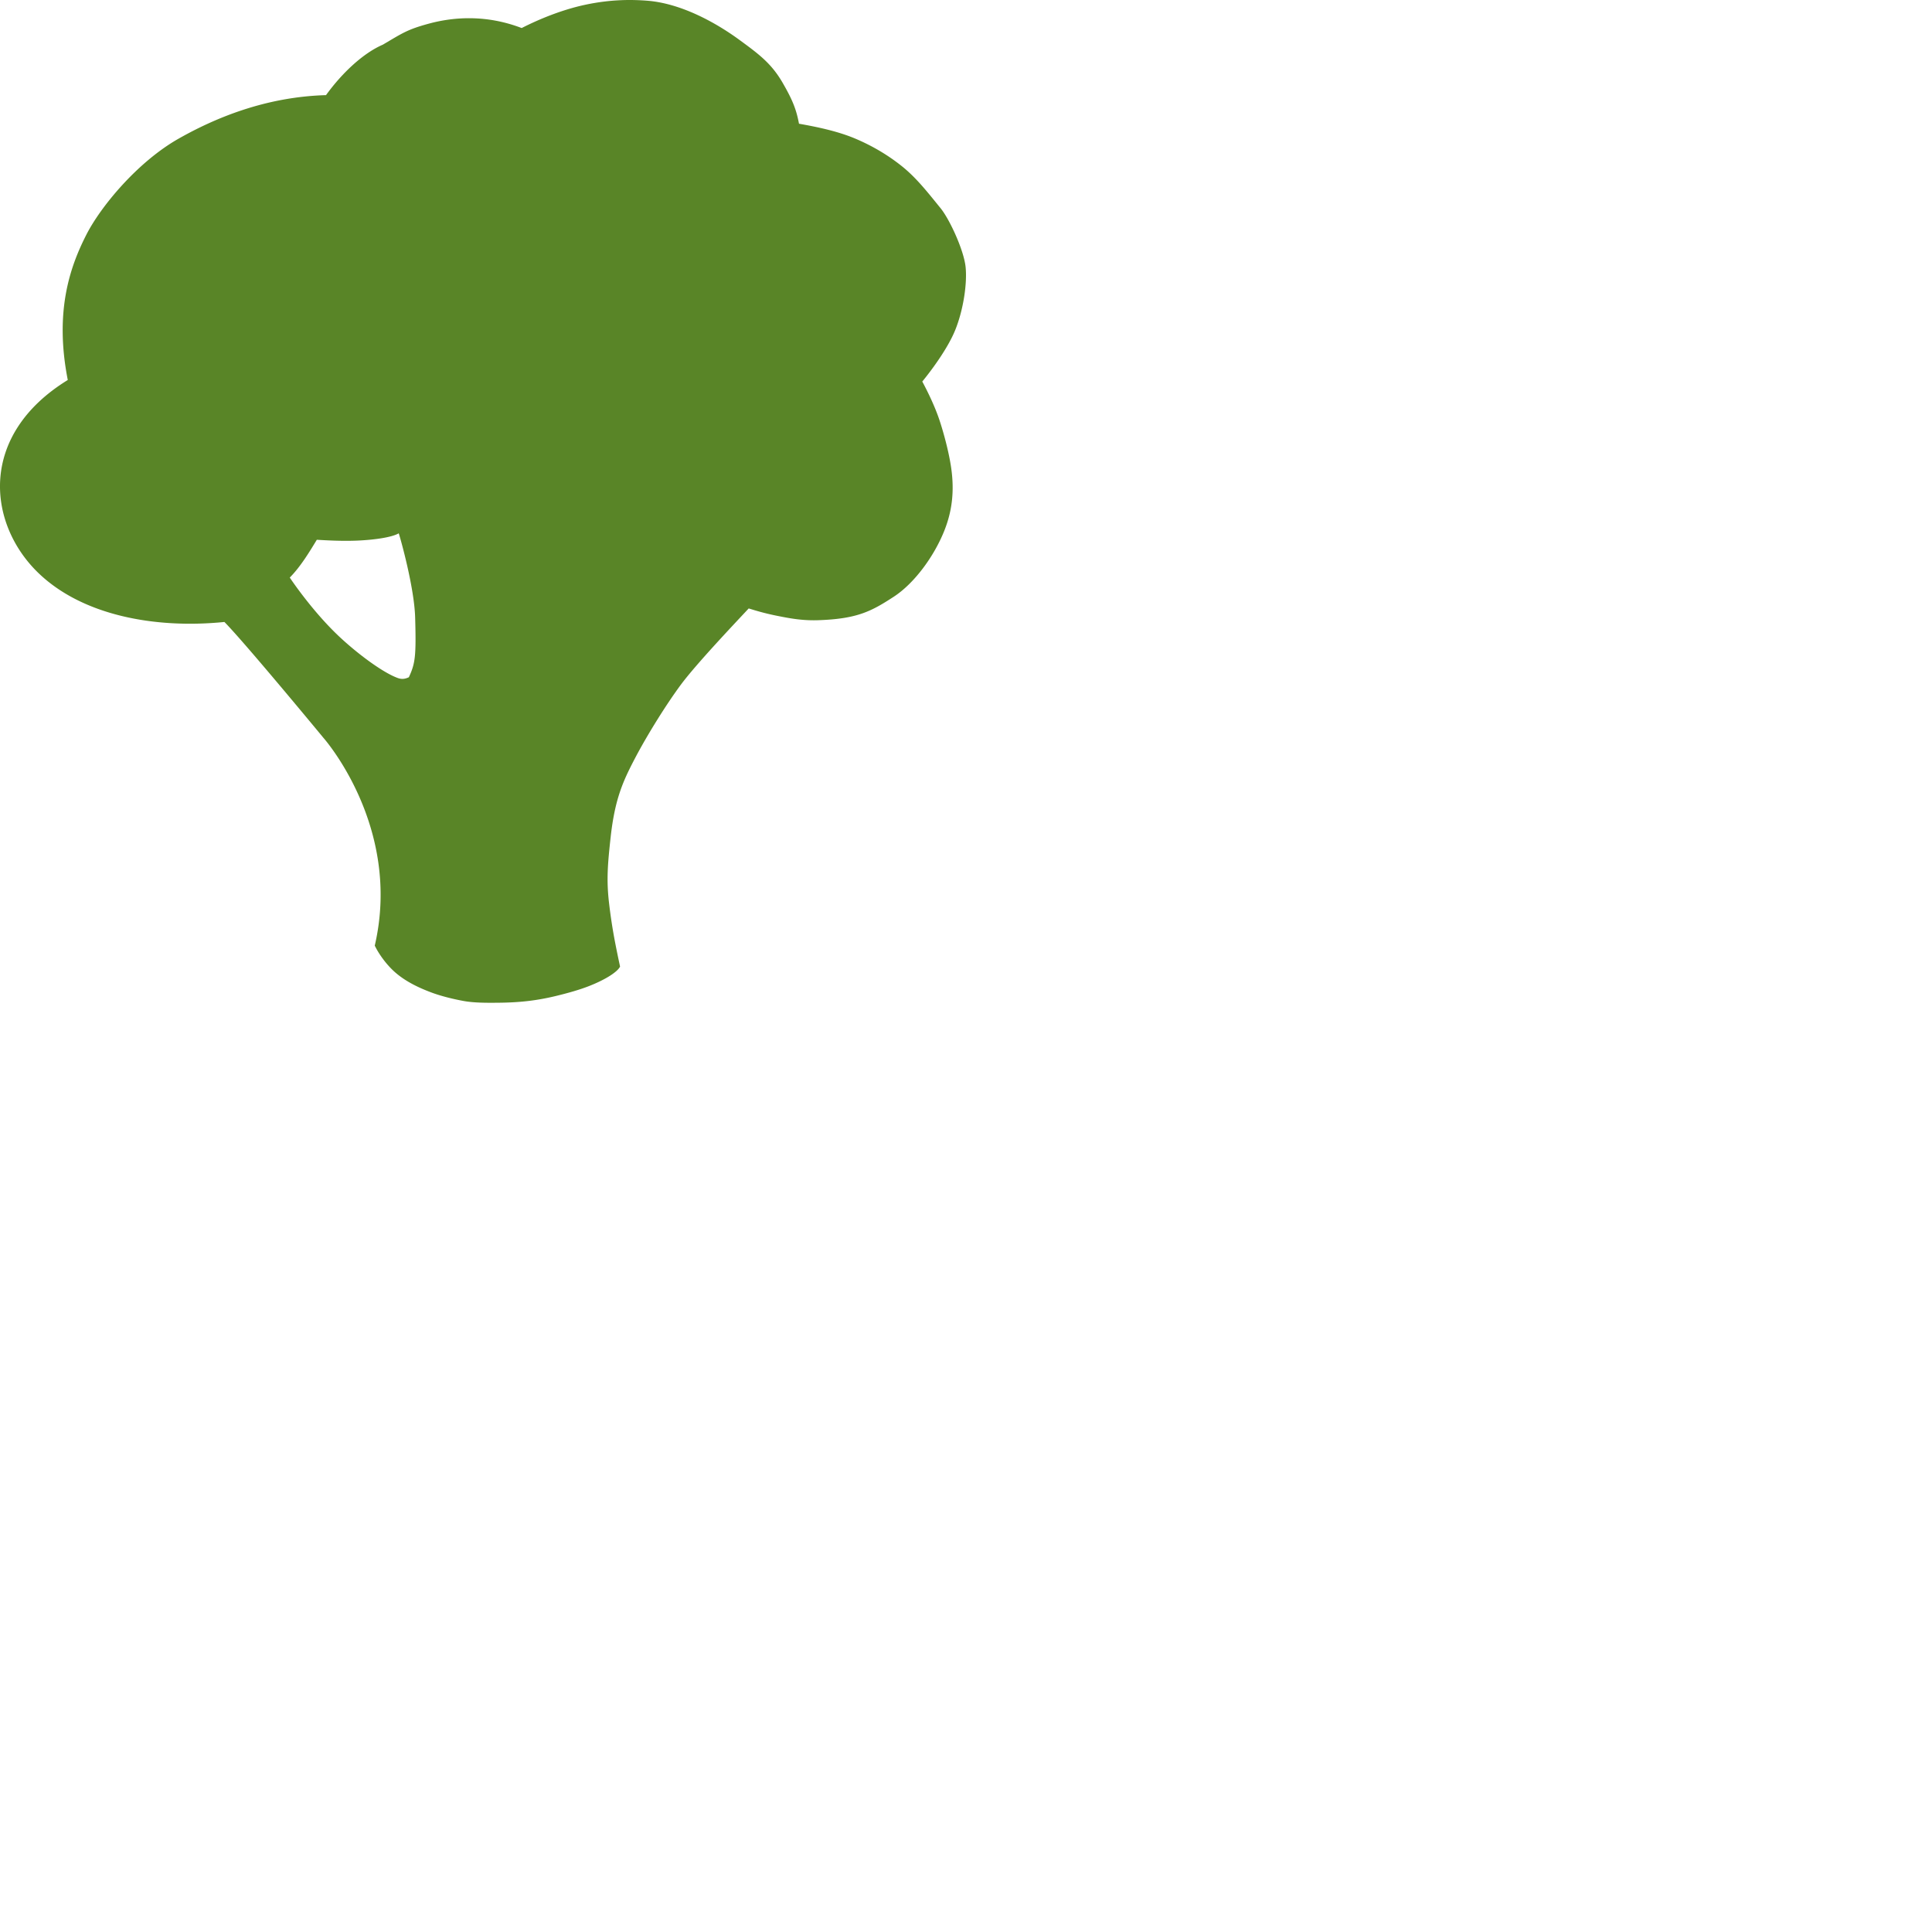 <svg xmlns="http://www.w3.org/2000/svg" version="1.1" viewBox="0 0 512 512" fill="currentColor"><path fill="#598527" d="M99.316 250.603c1.229 2.516 3.312 5.281 5.525 7.184c2.705 2.326 6.075 3.971 9.642 5.291c2.49.922 5.78 1.726 8.441 2.204c2.758.495 6.144.486 9.336.45c5.67-.061 10.147-.59 15.199-1.82c3.183-.775 6.206-1.636 8.66-2.602c4.634-1.823 7.587-3.847 8.204-5.16c-.463-2.172-1.19-5.59-1.732-8.664a141.342 141.342 0 0 1-1.203-8.304c-.694-6.021-.337-10.257.432-17.26c1.133-10.315 3.336-15.014 6.552-21.144c3.072-5.854 8.143-14.037 12.05-19.308c4.074-5.496 14.274-16.235 17.994-20.226c1.298.384 3.804 1.22 7.68 1.984c2.953.584 6.392 1.278 10.72 1.133c10.304-.347 14.055-2.317 20.048-6.225c5.439-3.546 10.642-10.64 13.367-17.438c2.095-5.227 2.74-10.549 1.828-16.794c-.614-4.202-1.971-9.176-3.056-12.466c-1.18-3.579-3.033-7.422-4.588-10.33c0 0 6.255-7.474 8.758-13.71c2.155-5.368 3.16-12.277 2.729-16.595c-.448-4.481-4.252-12.702-6.643-15.637c-3.15-3.865-6.23-7.873-10.12-11.016c-3.815-3.08-8.134-5.602-12.658-7.492c-4.687-1.958-10.295-3.091-14.739-3.872c-.667-3.56-1.587-6.043-4.037-10.327c-3.06-5.502-6.42-7.987-11.701-11.854c-6.553-4.798-15.686-9.747-24.55-10.424c-3.82-.292-9.418-.413-16.458 1.101c-6.121 1.317-12.156 3.804-16.744 6.148c-9.213-3.528-17.82-3.007-24.61-1.163c-5.726 1.555-6.948 2.488-12.188 5.571c-5.143 2.222-10.731 7.39-15.058 13.372c-16.117.457-29.532 6.126-39.083 11.546c-10.864 6.166-20.613 17.95-24.43 25.445c-4.26 8.366-8.515 20.2-4.92 38.5c-23.742 14.598-21.3 37.947-7.954 50.984c11.706 11.433 31.098 14.996 49.464 13.144c5.488 5.562 26.246 30.71 26.246 30.71s20.91 23.565 13.597 55.064M76.79 153.059c2.841-2.841 5.277-6.9 7.17-10.012c2.15.12 6.564.41 10.904.21c4.352-.2 8.963-.843 10.807-1.92c.518 1.551 4.119 14.407 4.347 22.307c.3 10.357.011 12.192-1.663 15.828c-.911.43-1.797.618-2.916.217c-3.984-1.43-10.624-6.407-15.385-10.848c-7.373-6.878-13.264-15.782-13.264-15.782m82.074-2.188c-.142 1.258-.234 5.774.374 9.719c.618 4.006 1.224 7.729 2.735 9.175c5.31-.957 9.018-4.363 12.223-6.755c0 0 10.402-8.121 12.41-9.987c-1.53-1.387-3.682-4.64-4.448-6.6c0 0-7.32 2.144-11.003 2.909c-4.64 1.005-10.09 1.443-12.291 1.539"/></svg>